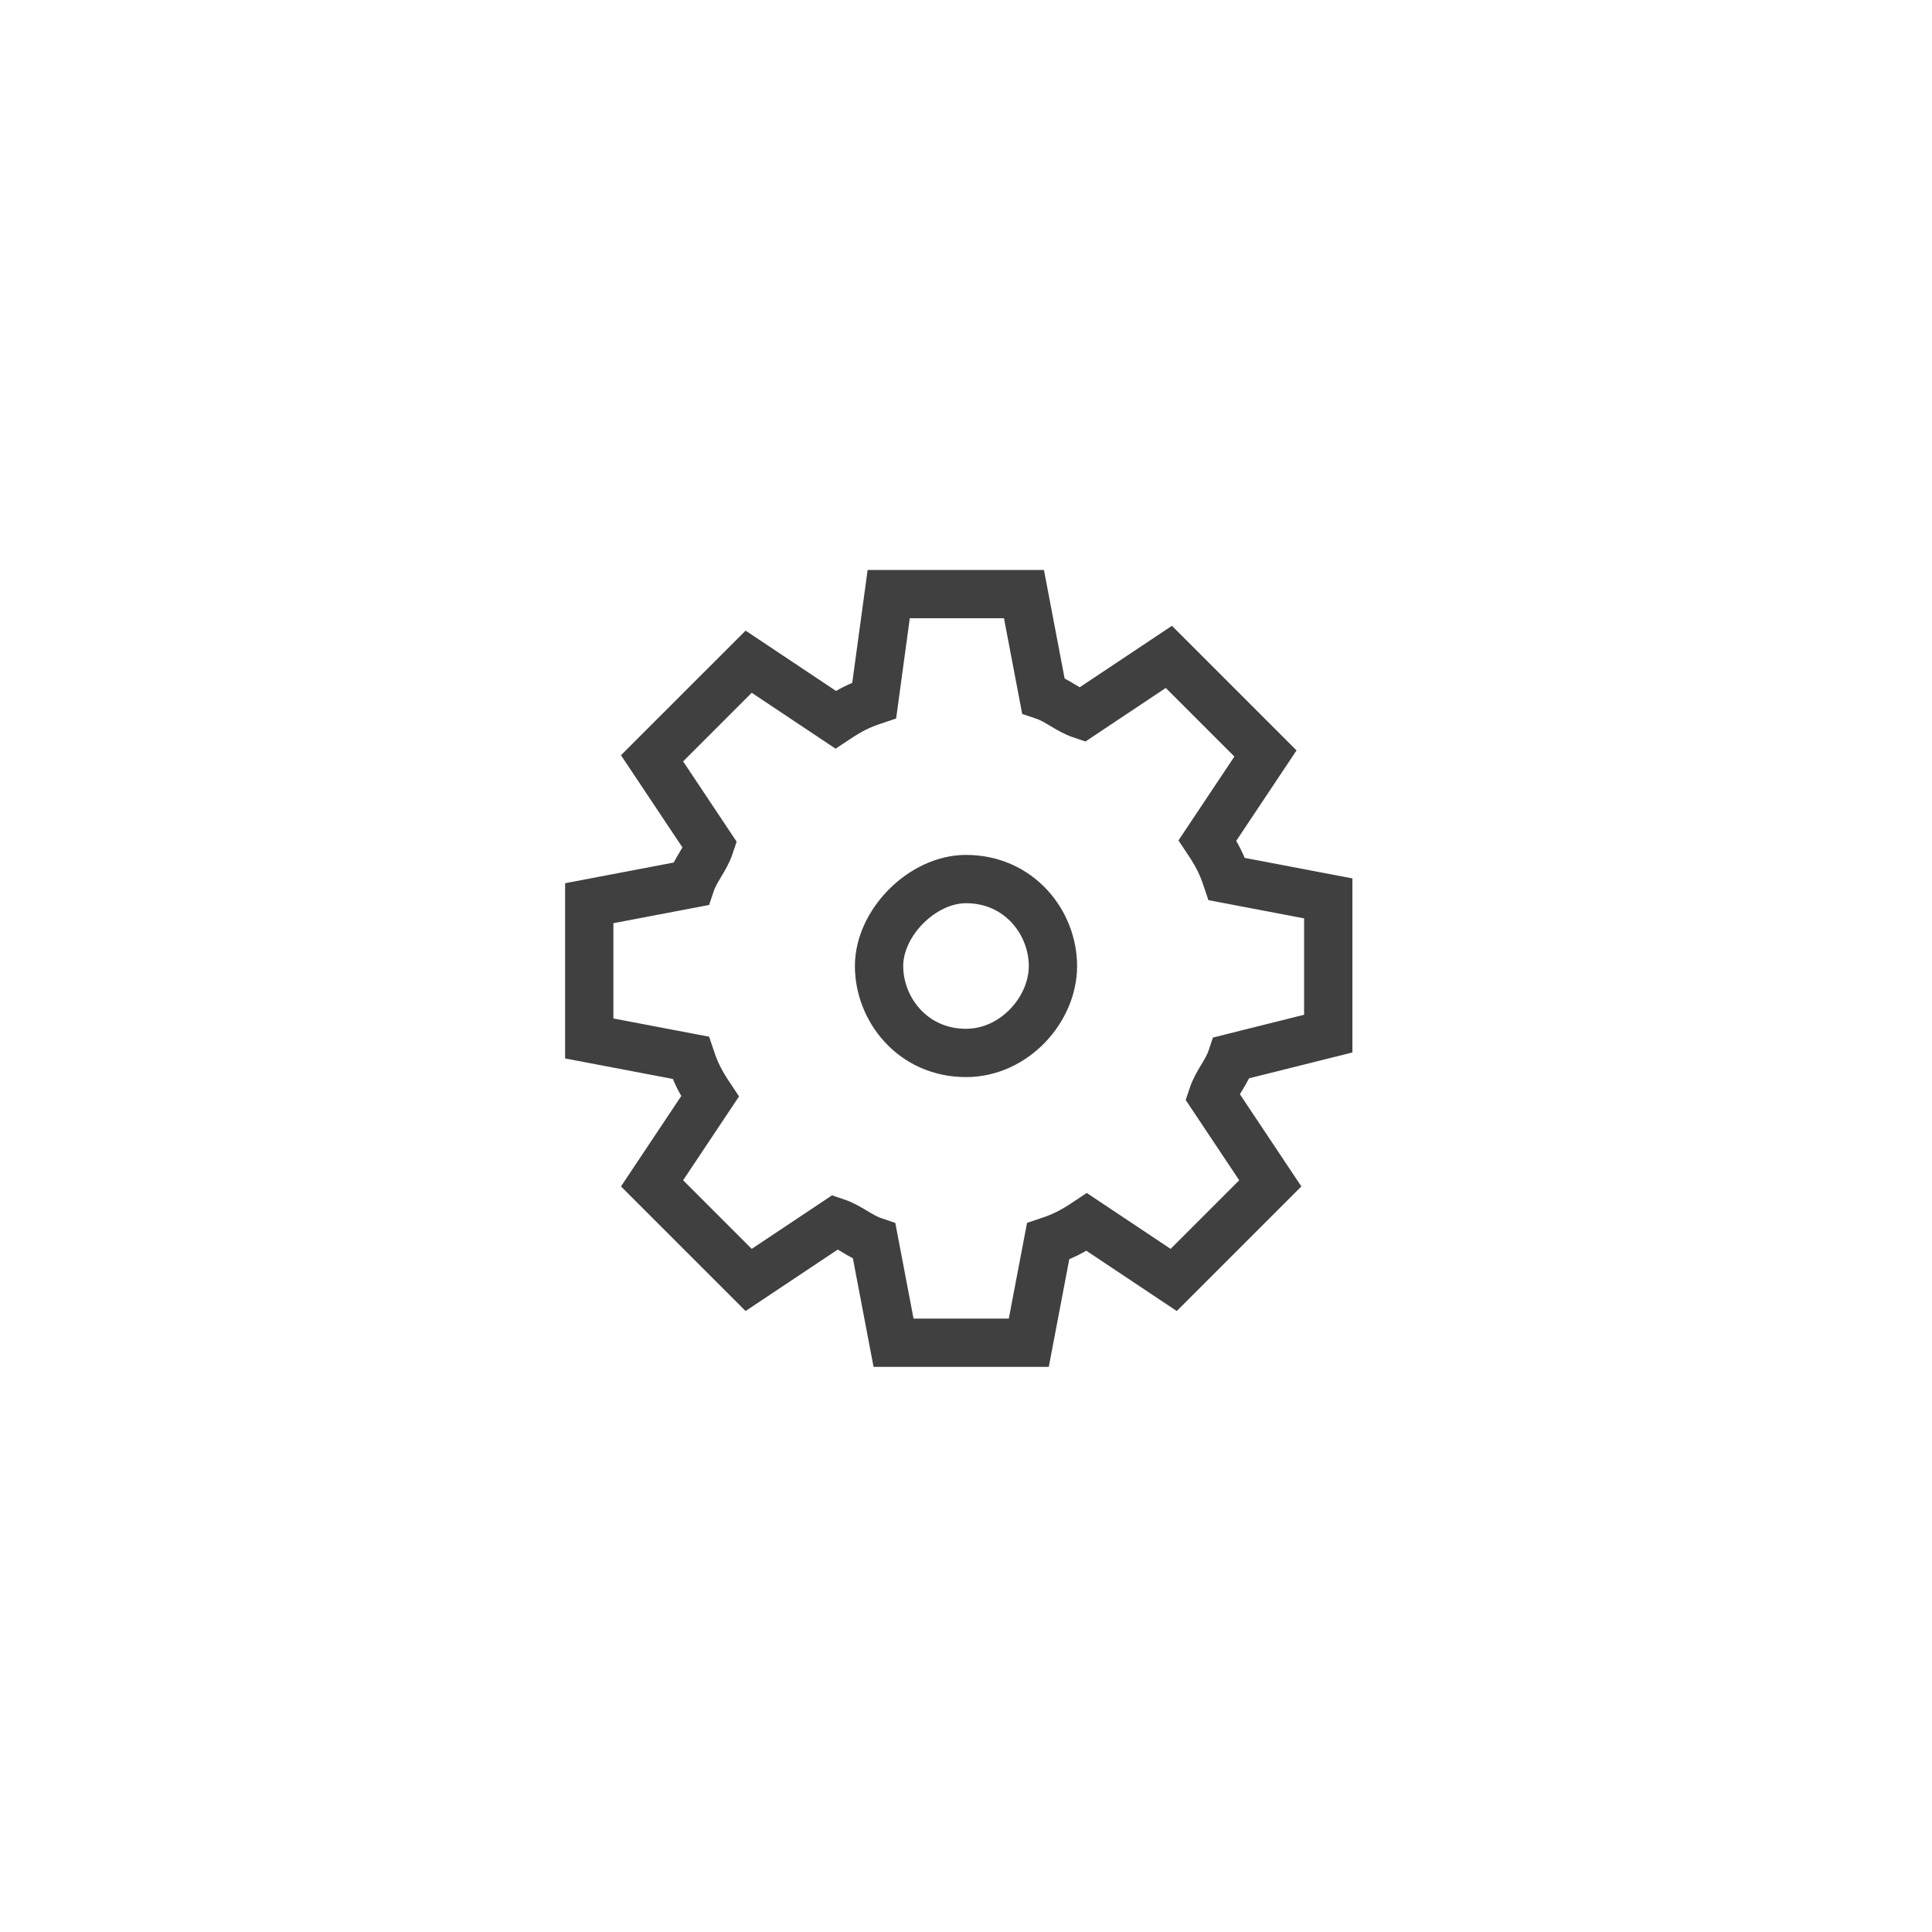 <?xml version="1.0" encoding="utf-8"?>
<!-- Generator: Adobe Illustrator 17.1.0, SVG Export Plug-In . SVG Version: 6.00 Build 0)  -->
<!DOCTYPE svg PUBLIC "-//W3C//DTD SVG 1.1//EN" "http://www.w3.org/Graphics/SVG/1.1/DTD/svg11.dtd">
<svg version="1.1" id="Layer_1" xmlns="http://www.w3.org/2000/svg" xmlns:xlink="http://www.w3.org/1999/xlink" x="0px" y="0px"
	 viewBox="0 0 40 40" enable-background="new 0 0 40 40" xml:space="preserve">
<g>
	<path fill="none" stroke="#404041" stroke-miterlimit="10" d="M95.4,569.4v-2.9l-2.2-0.4c-0.1-0.3-0.2-0.5-0.3-0.8l1.3-1.9
		l-2.1-2.1l-1.8,1.3c-0.3-0.1-0.5-0.2-0.8-0.3l-0.4-2.2h-2.9l-0.4,2.2c-0.3,0.1-0.5,0.2-0.8,0.3l-1.8-1.3l-2.1,2.1l1.3,1.9
		c-0.1,0.3-0.2,0.5-0.3,0.8l-2.2,0.4v2.9l2.3,0.4c0.1,0.3,0.2,0.5,0.3,0.8l-1.3,1.9l2.1,2.1l1.9-1.3c0.3,0.1,0.5,0.2,0.8,0.3
		l0.4,2.3h2.9l0.4-2.3c0.3-0.1,0.5-0.2,0.8-0.3l1.9,1.3l2.1-2.1l-1.3-1.9c0.1-0.3,0.2-0.5,0.3-0.8L95.4,569.4L95.4,569.4z
		 M87.6,569.9c-1.1,0-2-0.9-2-2s0.9-2,2-2s2,0.9,2,2S88.7,569.9,87.6,569.9z"/>
</g>
<g>
	<path fill="none" stroke="#404041" stroke-miterlimit="10" d="M27.5,21.4v-2.8l-2.1-0.4c-0.1-0.3-0.2-0.5-0.4-0.8l1.2-1.8l-2-2
		l-1.8,1.2c-0.3-0.1-0.5-0.3-0.8-0.4l-0.4-2.1h-2.8l-0.3,2.2c-0.3,0.1-0.5,0.2-0.8,0.4l-1.8-1.2l-2,2l1.2,1.8
		c-0.1,0.3-0.3,0.5-0.4,0.8l-2.1,0.4v2.8l2.1,0.4c0.1,0.3,0.2,0.5,0.4,0.8l-1.2,1.8l2,2l1.8-1.2c0.3,0.1,0.5,0.3,0.8,0.4l0.4,2.1
		h2.8l0.4-2.1c0.3-0.1,0.5-0.2,0.8-0.4l1.8,1.2l2-2l-1.2-1.8c0.1-0.3,0.3-0.5,0.4-0.8L27.5,21.4L27.5,21.4z M20,21.8
		c-1.1,0-1.8-0.9-1.8-1.8s0.9-1.8,1.8-1.8c1.1,0,1.8,0.9,1.8,1.8S21,21.8,20,21.8z"/>
</g>
</svg>
